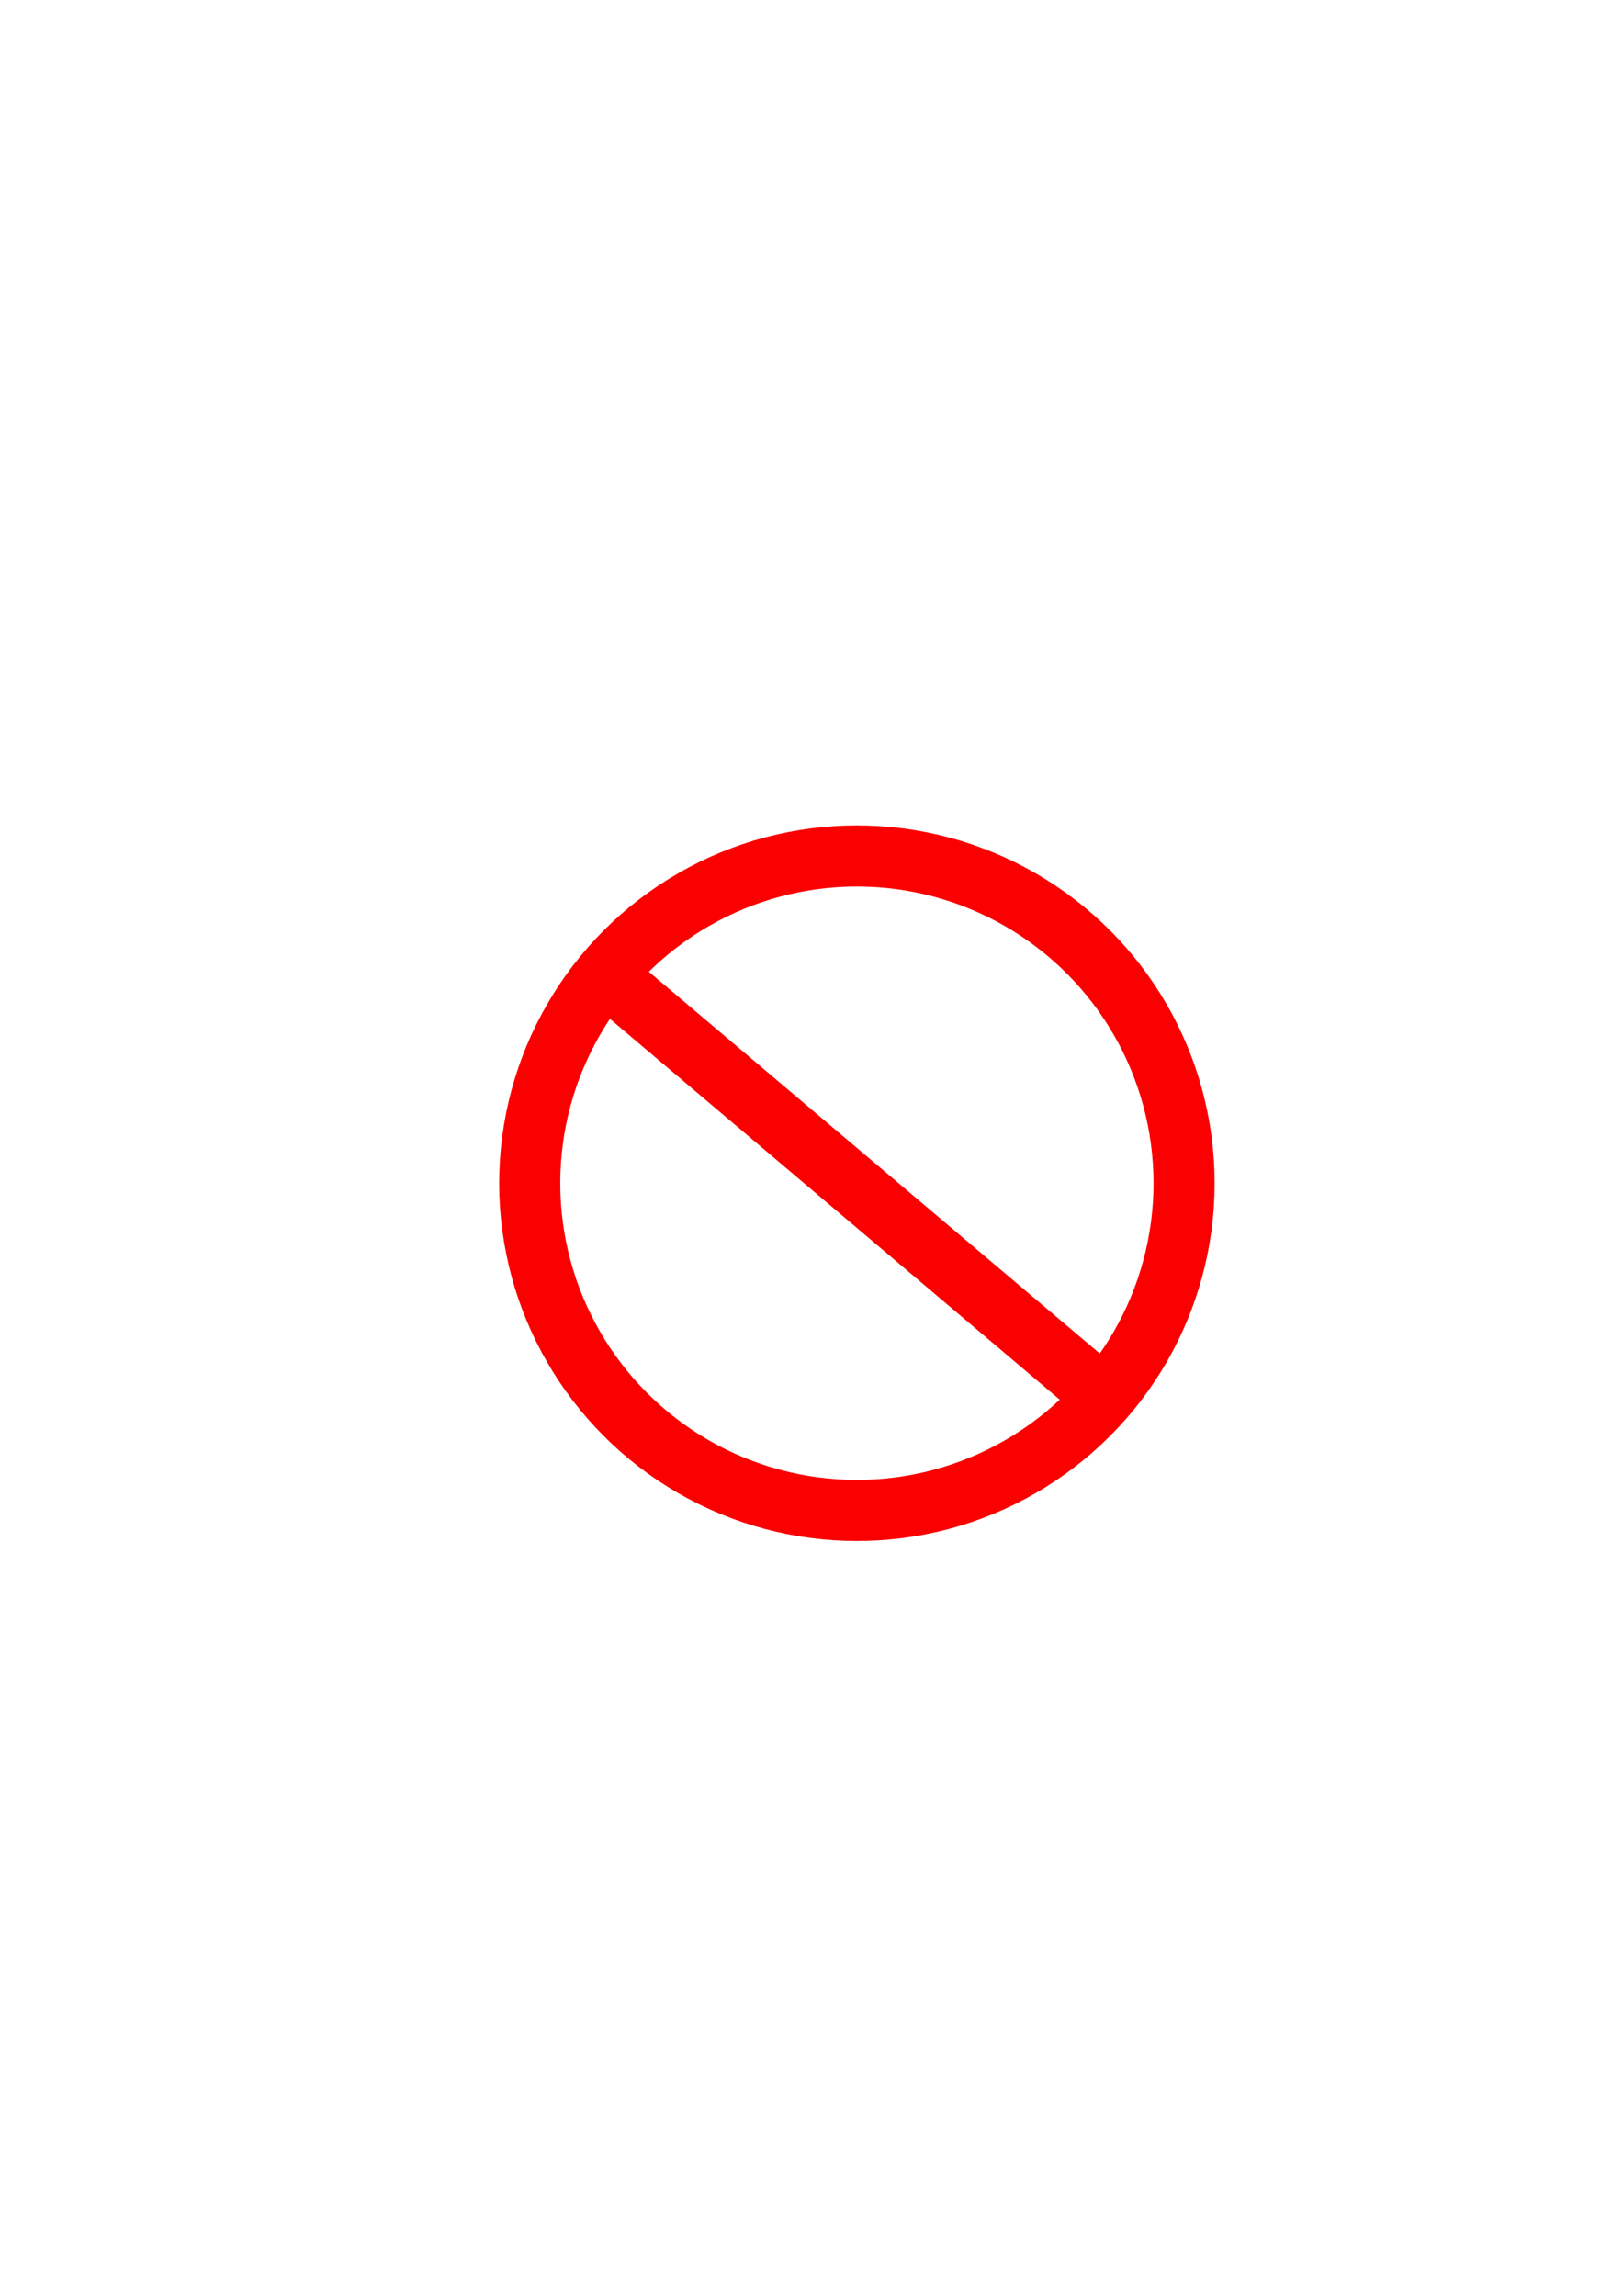 <?xml version="1.0" encoding="UTF-8" standalone="no"?>
<!-- Created with Inkscape (http://www.inkscape.org/) -->

<svg
   xmlns:dc="http://purl.org/dc/elements/1.1/"
   xmlns:cc="http://creativecommons.org/ns#"
   xmlns:rdf="http://www.w3.org/1999/02/22-rdf-syntax-ns#"
   xmlns:svg="http://www.w3.org/2000/svg"
   xmlns="http://www.w3.org/2000/svg"
   xmlns:sodipodi="http://sodipodi.sourceforge.net/DTD/sodipodi-0.dtd"
   xmlns:inkscape="http://www.inkscape.org/namespaces/inkscape"
   width="210mm"
   height="297mm"
   viewBox="0 0 744.094 1052.362"
   id="svg3346"
   version="1.1"
   inkscape:version="0.91 r13725"
   sodipodi:docname="clear-formatting.svg">
  <defs
     id="defs3348" />
  <sodipodi:namedview
     id="base"
     pagecolor="#ffffff"
     bordercolor="#666666"
     borderopacity="1.0"
     inkscape:pageopacity="0.0"
     inkscape:pageshadow="2"
     inkscape:zoom="0.98994949"
     inkscape:cx="414.44381"
     inkscape:cy="557.61733"
     inkscape:document-units="px"
     inkscape:current-layer="layer1"
     showgrid="false"
     inkscape:window-width="1135"
     inkscape:window-height="807"
     inkscape:window-x="312"
     inkscape:window-y="43"
     inkscape:window-maximized="0" />
  <g
     inkscape:label="Layer 1"
     inkscape:groupmode="layer"
     id="layer1">
    <circle
       style="fill:none;stroke:#fa0000;stroke-opacity:1;stroke-width:28;stroke-miterlimit:4;stroke-dasharray:none"
       id="path3354"
       cx="392.857"
       cy="542.362"
       r="150"
       inkscape:export-xdpi="8.7799997"
       inkscape:export-ydpi="8.7799997" />
    <path
       style="fill:none;fill-rule:evenodd;stroke:#fa0000;stroke-width:28;stroke-linecap:butt;stroke-linejoin:miter;stroke-opacity:1;stroke-miterlimit:4;stroke-dasharray:none"
       d="M 276.782,446.271 507.097,641.23"
       id="path4156"
       inkscape:connector-curvature="0"
       inkscape:export-xdpi="8.7799997"
       inkscape:export-ydpi="8.7799997" />
  </g>
</svg>

